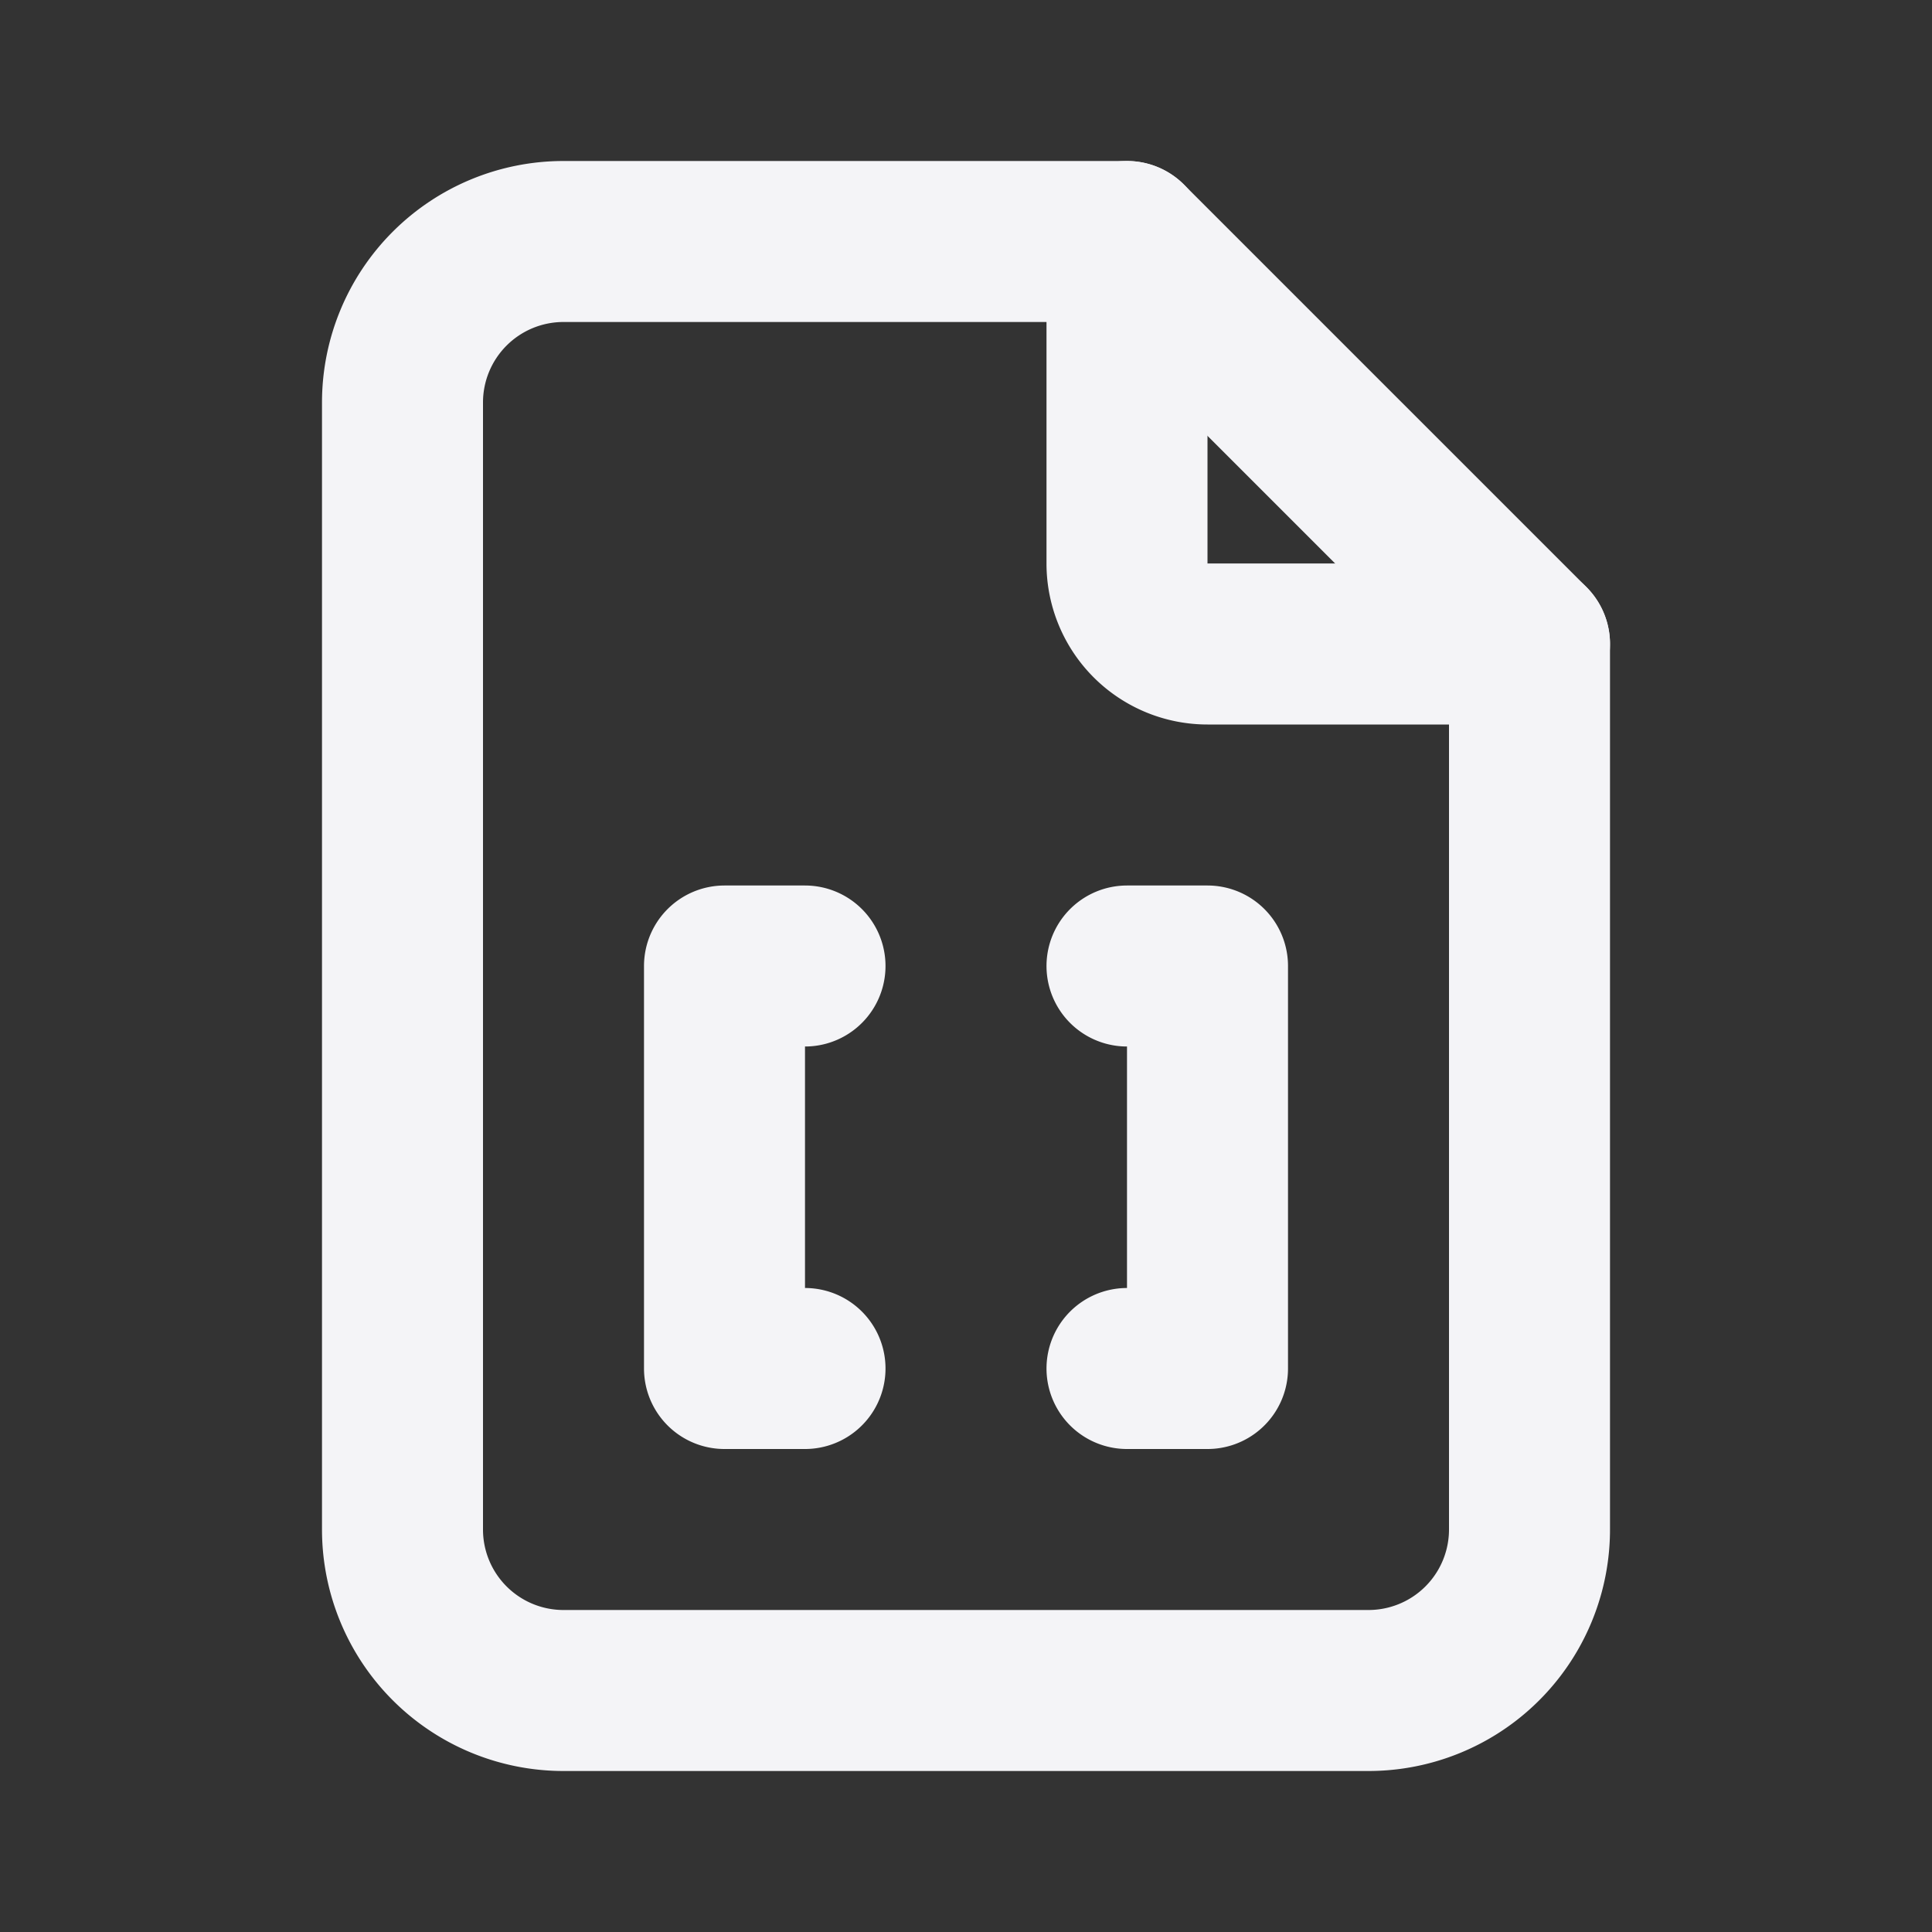 <svg fill="none" height="24" stroke="#f4f4f7" stroke-linecap="round" stroke-linejoin="round" stroke-width="2" width="24" xmlns="http://www.w3.org/2000/svg"><rect width="100%" height="100%" fill="#333333" stroke="none"/><path d="m0 0h24v24h-24z" stroke="none"/><path d="m10 12h-1v5h1m4-5h1v5h-1m0-14v4a1 1 0 0 0 1 1h4"/><path d="m17 21h-10a2 2 0 0 1 -2-2v-14a2 2 0 0 1 2-2h7l5 5v11a2 2 0 0 1 -2 2z"/></svg>